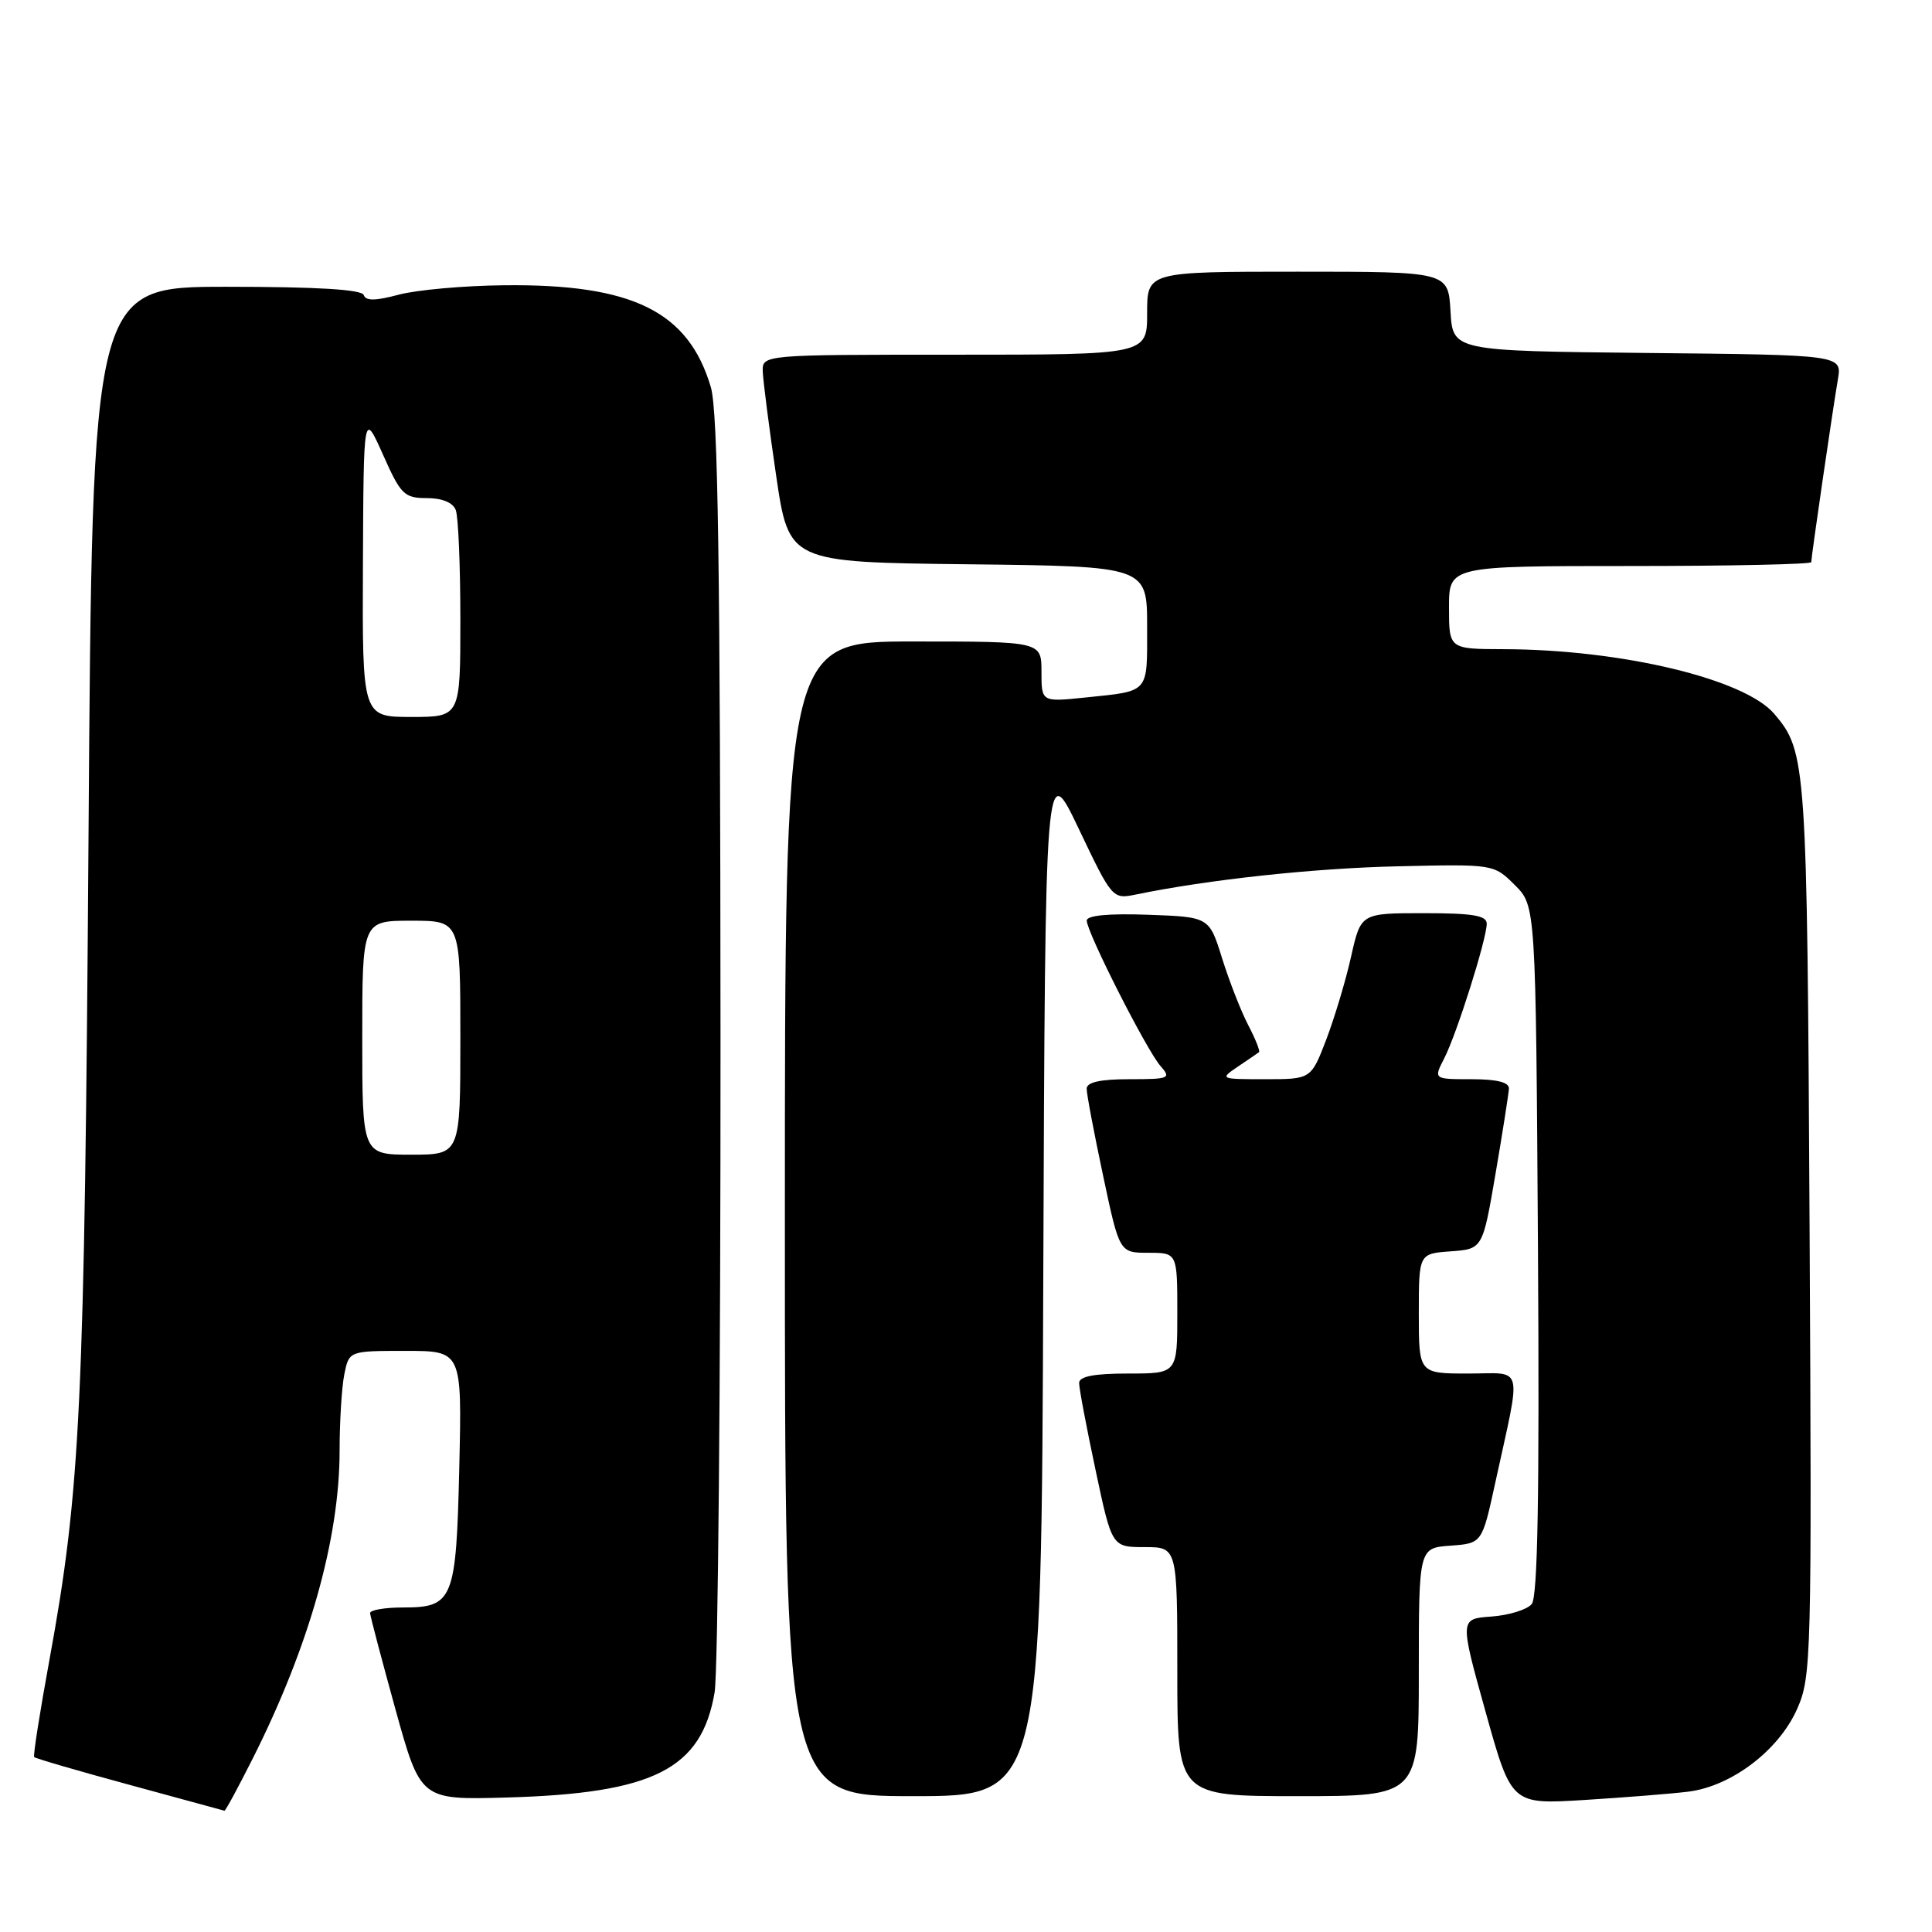 <?xml version="1.0" encoding="UTF-8" standalone="no"?>
<!DOCTYPE svg PUBLIC "-//W3C//DTD SVG 1.1//EN" "http://www.w3.org/Graphics/SVG/1.1/DTD/svg11.dtd" >
<svg xmlns="http://www.w3.org/2000/svg" xmlns:xlink="http://www.w3.org/1999/xlink" version="1.1" viewBox="0 0 256 256">
 <g >
 <path fill="currentColor"
d=" M 33.48 233.03 C 40.97 218.16 45.00 203.87 45.00 192.18 C 45.00 188.37 45.28 183.84 45.62 182.12 C 46.25 179.00 46.25 179.00 53.73 179.00 C 61.21 179.00 61.21 179.00 60.86 194.35 C 60.45 212.05 60.07 213.00 53.38 213.00 C 50.97 213.00 49.02 213.34 49.04 213.75 C 49.06 214.16 50.58 219.90 52.40 226.50 C 55.73 238.50 55.73 238.50 67.12 238.18 C 86.62 237.63 92.95 234.43 94.69 224.25 C 95.14 221.64 95.49 182.60 95.47 137.50 C 95.44 75.08 95.14 54.50 94.19 51.30 C 91.22 41.26 83.81 37.61 66.79 37.80 C 61.45 37.85 55.17 38.42 52.82 39.05 C 49.75 39.87 48.46 39.89 48.20 39.10 C 47.95 38.36 42.06 38.00 30.03 38.00 C 12.23 38.00 12.23 38.00 11.73 110.75 C 11.20 186.47 10.68 197.38 6.54 220.00 C 5.28 226.88 4.37 232.65 4.53 232.82 C 4.69 233.00 10.37 234.66 17.16 236.50 C 23.95 238.35 29.61 239.89 29.74 239.93 C 29.87 239.97 31.55 236.86 33.48 233.03 Z  M 223.67 237.41 C 229.41 236.71 235.70 231.94 238.13 226.44 C 240.02 222.18 240.08 219.78 239.78 162.76 C 239.45 100.91 239.36 99.62 235.11 94.60 C 231.17 89.96 214.85 86.06 199.25 86.02 C 192.00 86.00 192.00 86.00 192.00 80.50 C 192.00 75.00 192.00 75.00 216.00 75.00 C 229.20 75.00 240.00 74.77 240.00 74.49 C 240.00 73.79 242.85 54.22 243.53 50.27 C 244.08 47.03 244.08 47.03 218.29 46.77 C 192.50 46.50 192.50 46.50 192.20 41.25 C 191.90 36.00 191.90 36.00 171.95 36.00 C 152.00 36.00 152.00 36.00 152.00 41.50 C 152.00 47.00 152.00 47.00 126.50 47.00 C 101.00 47.00 101.00 47.00 101.07 49.25 C 101.12 50.49 101.91 56.67 102.84 63.00 C 104.53 74.50 104.53 74.50 128.26 74.77 C 152.00 75.04 152.00 75.04 152.00 83.05 C 152.00 91.98 152.40 91.53 143.75 92.43 C 138.00 93.02 138.00 93.02 138.00 89.01 C 138.00 85.00 138.00 85.00 121.00 85.00 C 104.00 85.00 104.00 85.00 104.00 161.50 C 104.00 238.00 104.00 238.00 120.99 238.00 C 137.99 238.00 137.99 238.00 138.24 169.25 C 138.50 100.50 138.50 100.50 142.95 109.84 C 147.34 119.06 147.43 119.16 150.45 118.54 C 160.10 116.55 174.07 115.04 185.22 114.79 C 197.93 114.50 197.93 114.50 200.72 117.27 C 203.50 120.04 203.50 120.04 203.79 165.62 C 203.99 198.14 203.76 211.59 202.96 212.55 C 202.34 213.29 199.94 214.03 197.63 214.20 C 193.41 214.50 193.41 214.50 196.84 226.80 C 200.27 239.10 200.27 239.10 209.88 238.51 C 215.17 238.18 221.38 237.69 223.67 237.41 Z  M 188.00 221.56 C 188.00 205.11 188.00 205.11 192.19 204.81 C 196.38 204.50 196.38 204.50 198.12 196.52 C 201.63 180.43 202.02 182.00 194.55 182.00 C 188.00 182.00 188.00 182.00 188.00 174.06 C 188.00 166.11 188.00 166.11 192.23 165.81 C 196.46 165.50 196.46 165.50 198.17 155.50 C 199.11 150.00 199.90 144.94 199.94 144.25 C 199.98 143.41 198.36 143.00 194.97 143.00 C 189.95 143.00 189.95 143.00 191.36 140.25 C 193.02 137.03 197.00 124.42 197.00 122.39 C 197.00 121.31 195.13 121.00 188.66 121.00 C 180.32 121.00 180.32 121.00 179.03 126.74 C 178.33 129.89 176.84 134.84 175.74 137.74 C 173.72 143.00 173.72 143.00 167.64 143.00 C 161.64 143.00 161.59 142.98 164.03 141.33 C 165.39 140.41 166.65 139.56 166.82 139.42 C 167.00 139.29 166.36 137.68 165.40 135.84 C 164.44 134.00 162.89 130.03 161.94 127.00 C 160.23 121.50 160.23 121.50 152.12 121.21 C 146.87 121.02 144.00 121.30 144.00 121.98 C 144.00 123.52 151.94 139.18 153.77 141.25 C 155.22 142.89 154.96 143.00 149.65 143.00 C 145.80 143.00 144.00 143.40 143.99 144.25 C 143.98 144.94 144.96 150.11 146.16 155.75 C 148.33 166.00 148.33 166.00 152.17 166.00 C 156.00 166.00 156.00 166.00 156.00 174.00 C 156.00 182.00 156.00 182.00 149.50 182.00 C 144.97 182.00 143.00 182.38 142.99 183.25 C 142.98 183.94 143.96 189.11 145.16 194.75 C 147.33 205.00 147.33 205.00 151.67 205.00 C 156.00 205.00 156.00 205.00 156.00 221.50 C 156.00 238.00 156.00 238.00 172.00 238.00 C 188.00 238.00 188.00 238.00 188.00 221.56 Z  M 48.00 137.50 C 48.00 122.00 48.00 122.00 54.50 122.00 C 61.00 122.00 61.00 122.00 61.00 137.50 C 61.00 153.00 61.00 153.00 54.50 153.00 C 48.00 153.00 48.00 153.00 48.00 137.50 Z  M 48.09 74.75 C 48.18 54.50 48.18 54.50 50.75 60.25 C 53.10 65.54 53.57 66.00 56.55 66.00 C 58.58 66.00 60.01 66.59 60.39 67.58 C 60.73 68.45 61.00 74.98 61.00 82.08 C 61.00 95.00 61.00 95.00 54.50 95.00 C 48.00 95.00 48.00 95.00 48.09 74.75 Z "/>
</g>
</svg>